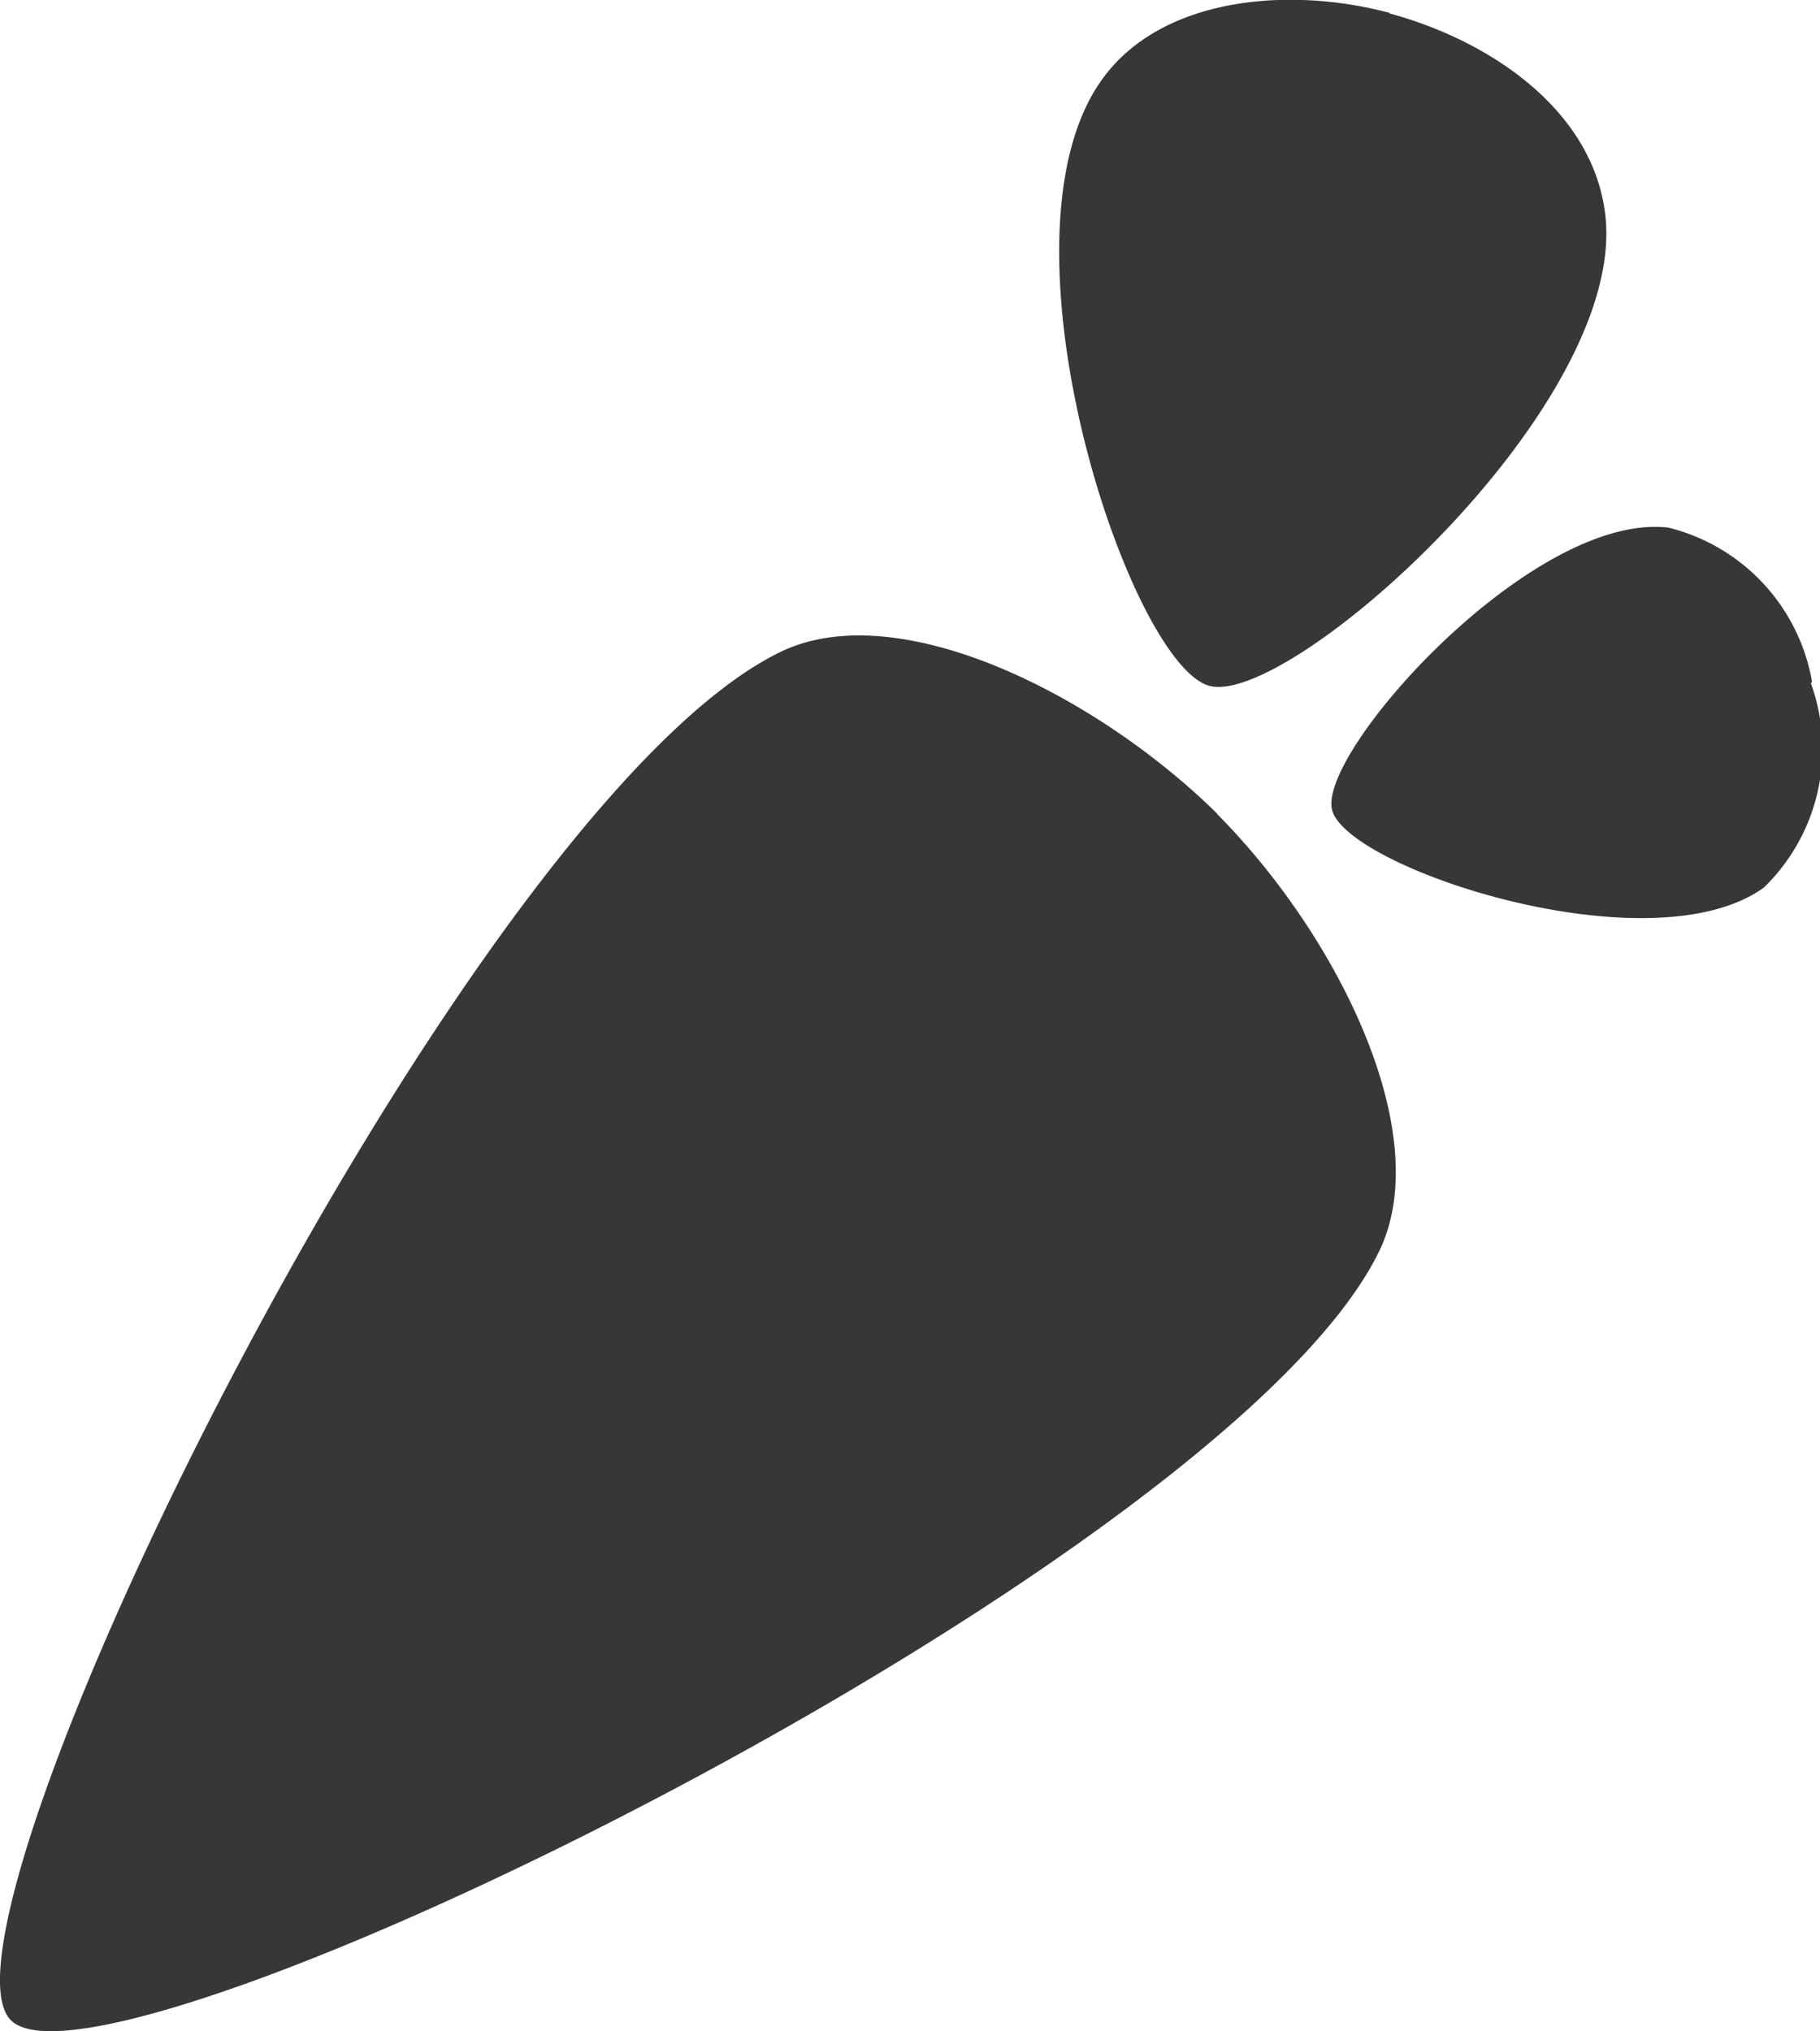 <svg xmlns="http://www.w3.org/2000/svg" width="29.117" height="32.497" viewBox="0 0 29.117 32.497"><path d="M21.345,13.025c1.924,1.935,3.493,5.1,2.6,6.976C21.533,25.031,3.575,33.847,2.047,32.323s7.3-19.492,12.327-21.9c1.879-.894,5.042.691,6.976,2.6l-.007.019v-.016Zm9.516-2.12a3.085,3.085,0,0,0-2.3-2.464c-2.18-.252-5.621,3.606-5.377,4.521.245.934,5.1,2.539,6.906,1.239a3.088,3.088,0,0,0,.753-3.269l.02-.027ZM24.1.214c1.622.439,3.259,1.554,3.454,3.225C27.91,6.5,22.5,11.319,21.22,10.973s-3.545-7.155-1.718-9.7c.941-1.316,2.98-1.5,4.6-1.067V.214h0Z" transform="translate(-1.872)" fill="#373737"/></svg>